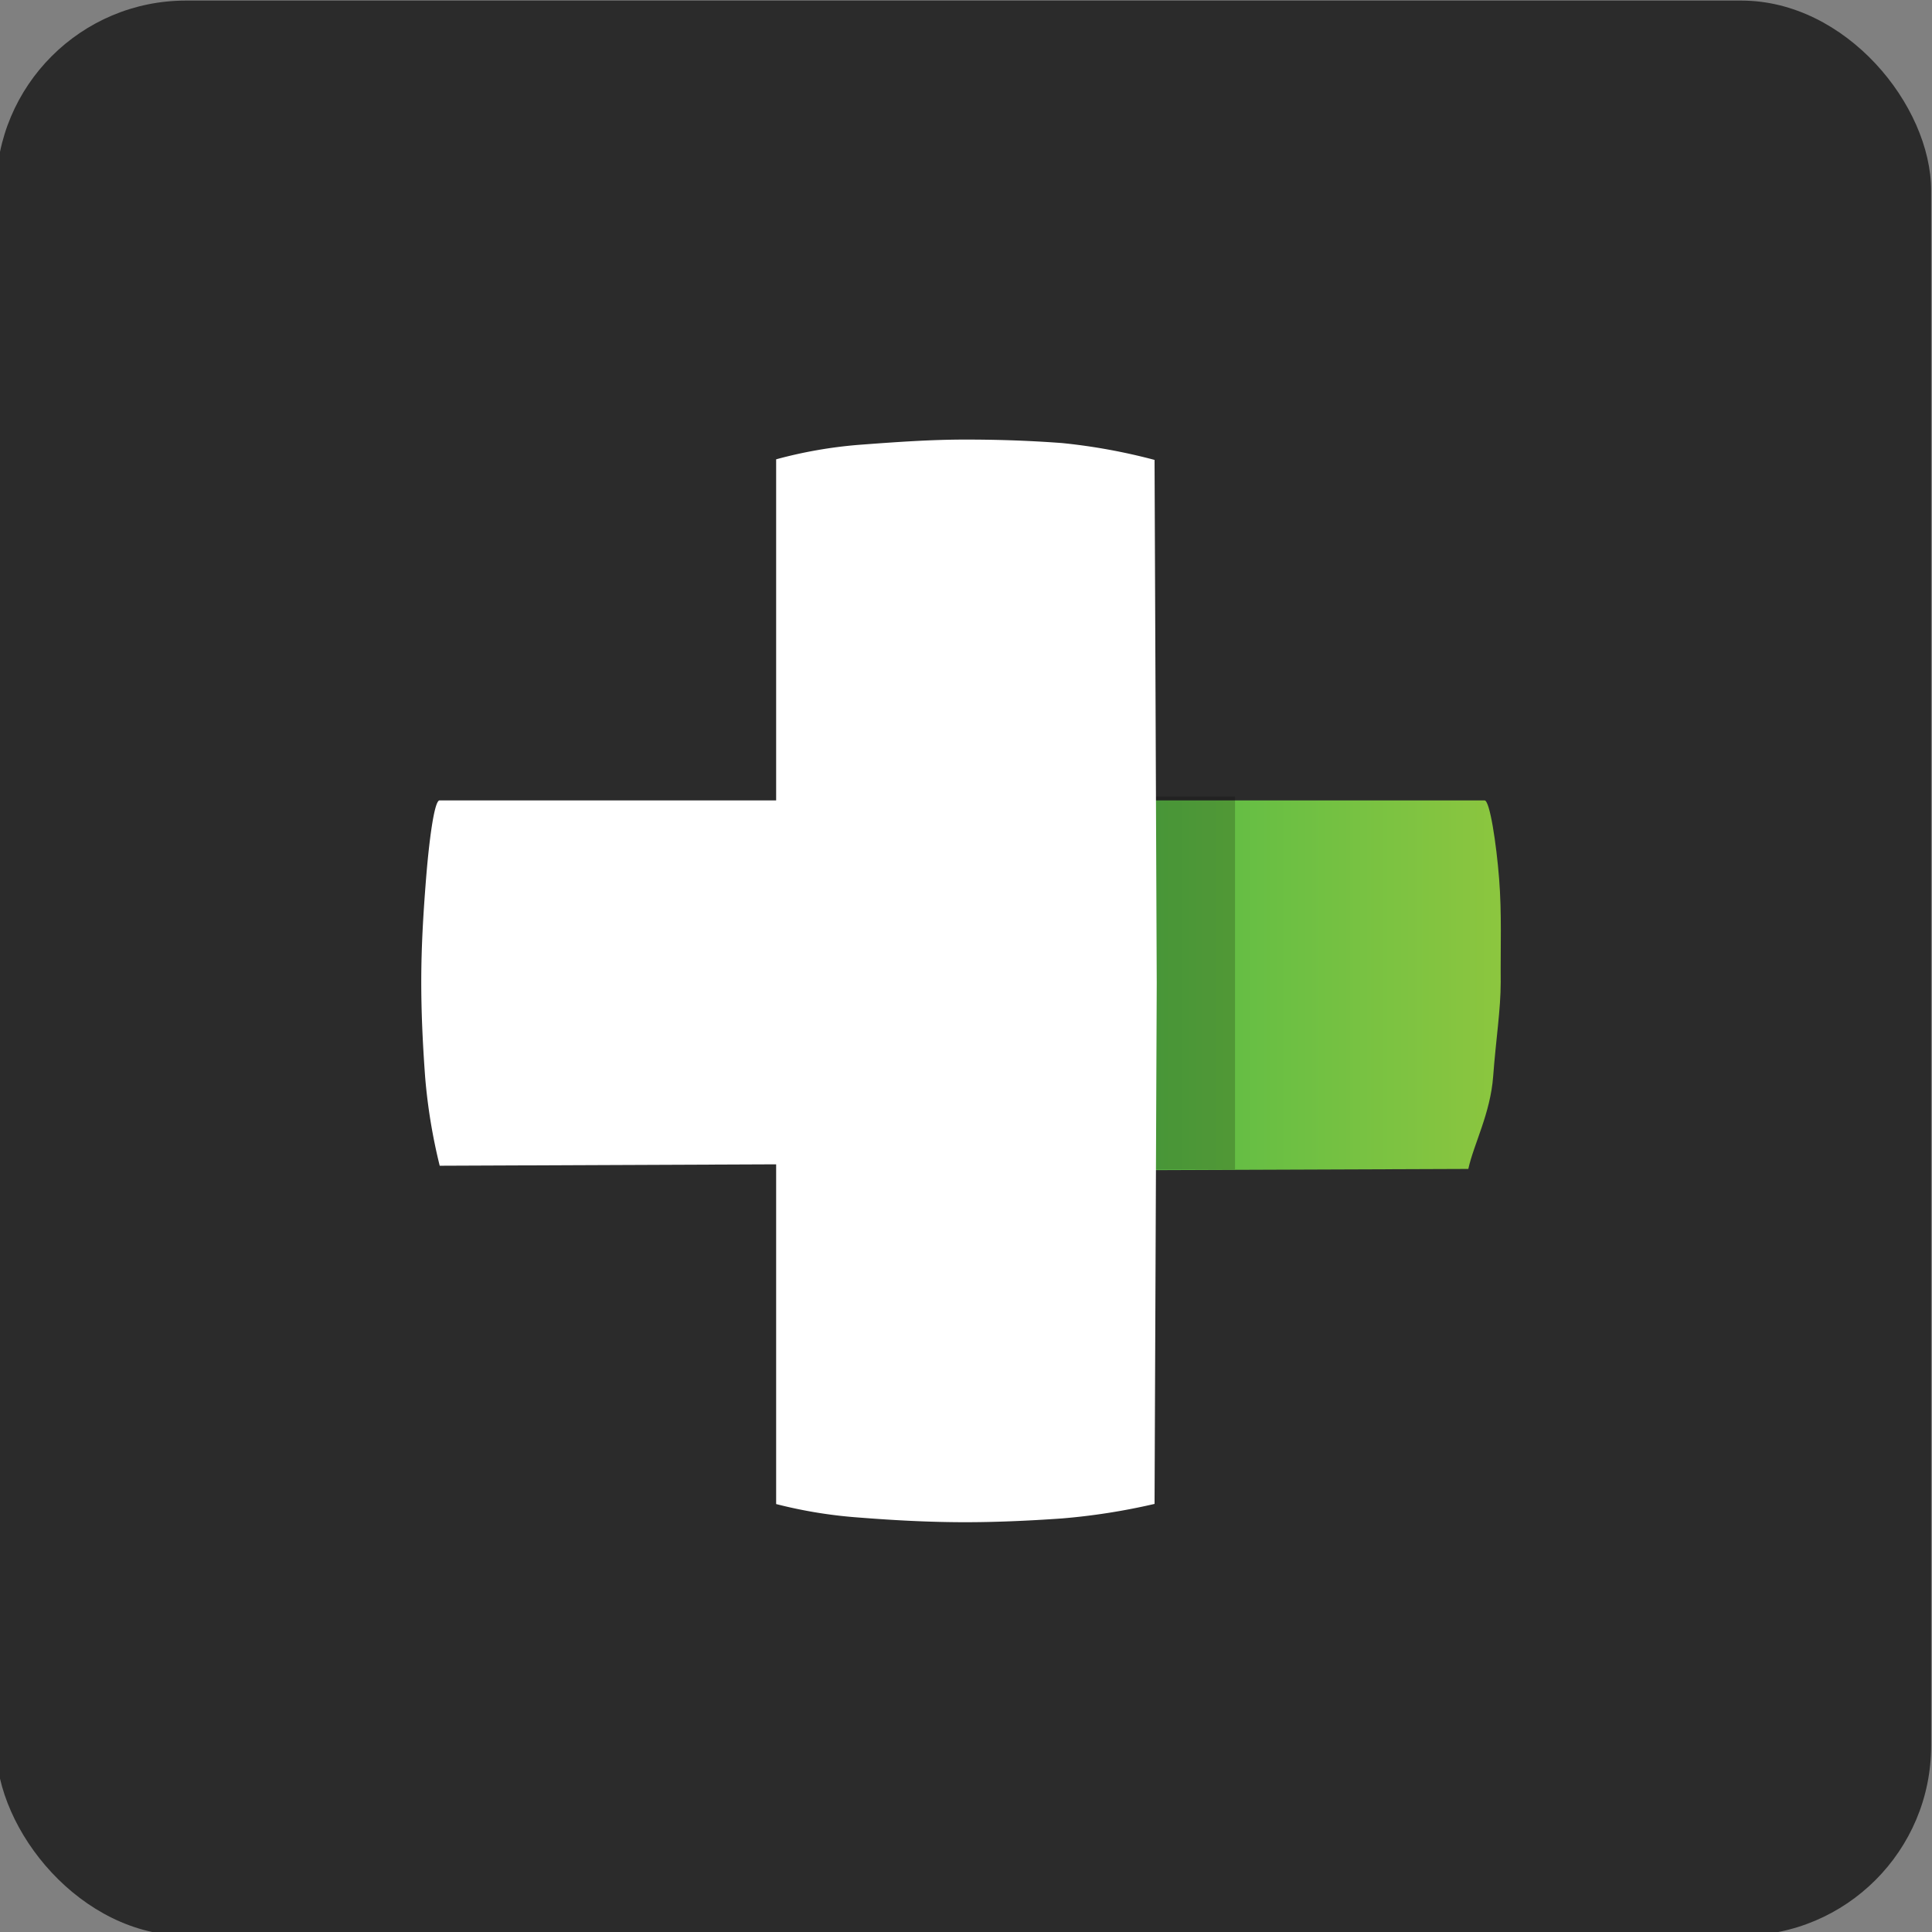 <svg id="Layer_1" data-name="Layer 1" xmlns="http://www.w3.org/2000/svg" xmlns:xlink="http://www.w3.org/1999/xlink" viewBox="0 0 133 133"><rect x="0" y="0" width="133" height="133" fill="#808080" stroke="none"/><defs><style>.cls-1{fill:#2b2b2b;}.cls-2{fill:url(#linear-gradient);}.cls-3{fill:#fff;}.cls-4{opacity:0.2;}</style><linearGradient id="linear-gradient" x1="64.08" y1="67.85" x2="103.31" y2="67.85" gradientUnits="userSpaceOnUse"><stop offset="0" stop-color="#39b54a"/><stop offset="1" stop-color="#8cc63f"/></linearGradient></defs><title>assets</title><rect class="cls-1" x="-0.27" y="0.04" width="133.21" height="133.21" rx="13.07"/><path class="cls-2" d="M103.2,60.49c-.19-2.41-.64-5.39-1-5.39H64.08V80.61l37-.14c.37-1.7,1.52-3.82,1.71-6.37s.52-4.6.52-6.49C103.29,65.16,103.39,62.9,103.2,60.49Z"/><path class="cls-3" d="M66.13,55.1H30.26c-.38,0-.74,3-.93,5.39S29,65.16,29,67.61c0,1.89.08,4,.27,6.57a38.56,38.56,0,0,0,1,6.07l35.86-.15h-2v-25Z"/><rect class="cls-4" x="70.96" y="54.84" width="14.06" height="25.67"/><path class="cls-3" d="M53.43,103.54a32.19,32.19,0,0,0,5.73.93c2.41.19,4.84.32,7.3.32,1.88,0,4.1-.08,6.65-.26a44.34,44.34,0,0,0,6.37-1l.15-35.87-.15-36a40.68,40.68,0,0,0-6.37-1.16c-2.55-.19-4.77-.24-6.65-.24-2.46,0-4.89.18-7.3.36a31.08,31.08,0,0,0-5.73,1v71.92Z"/></svg>